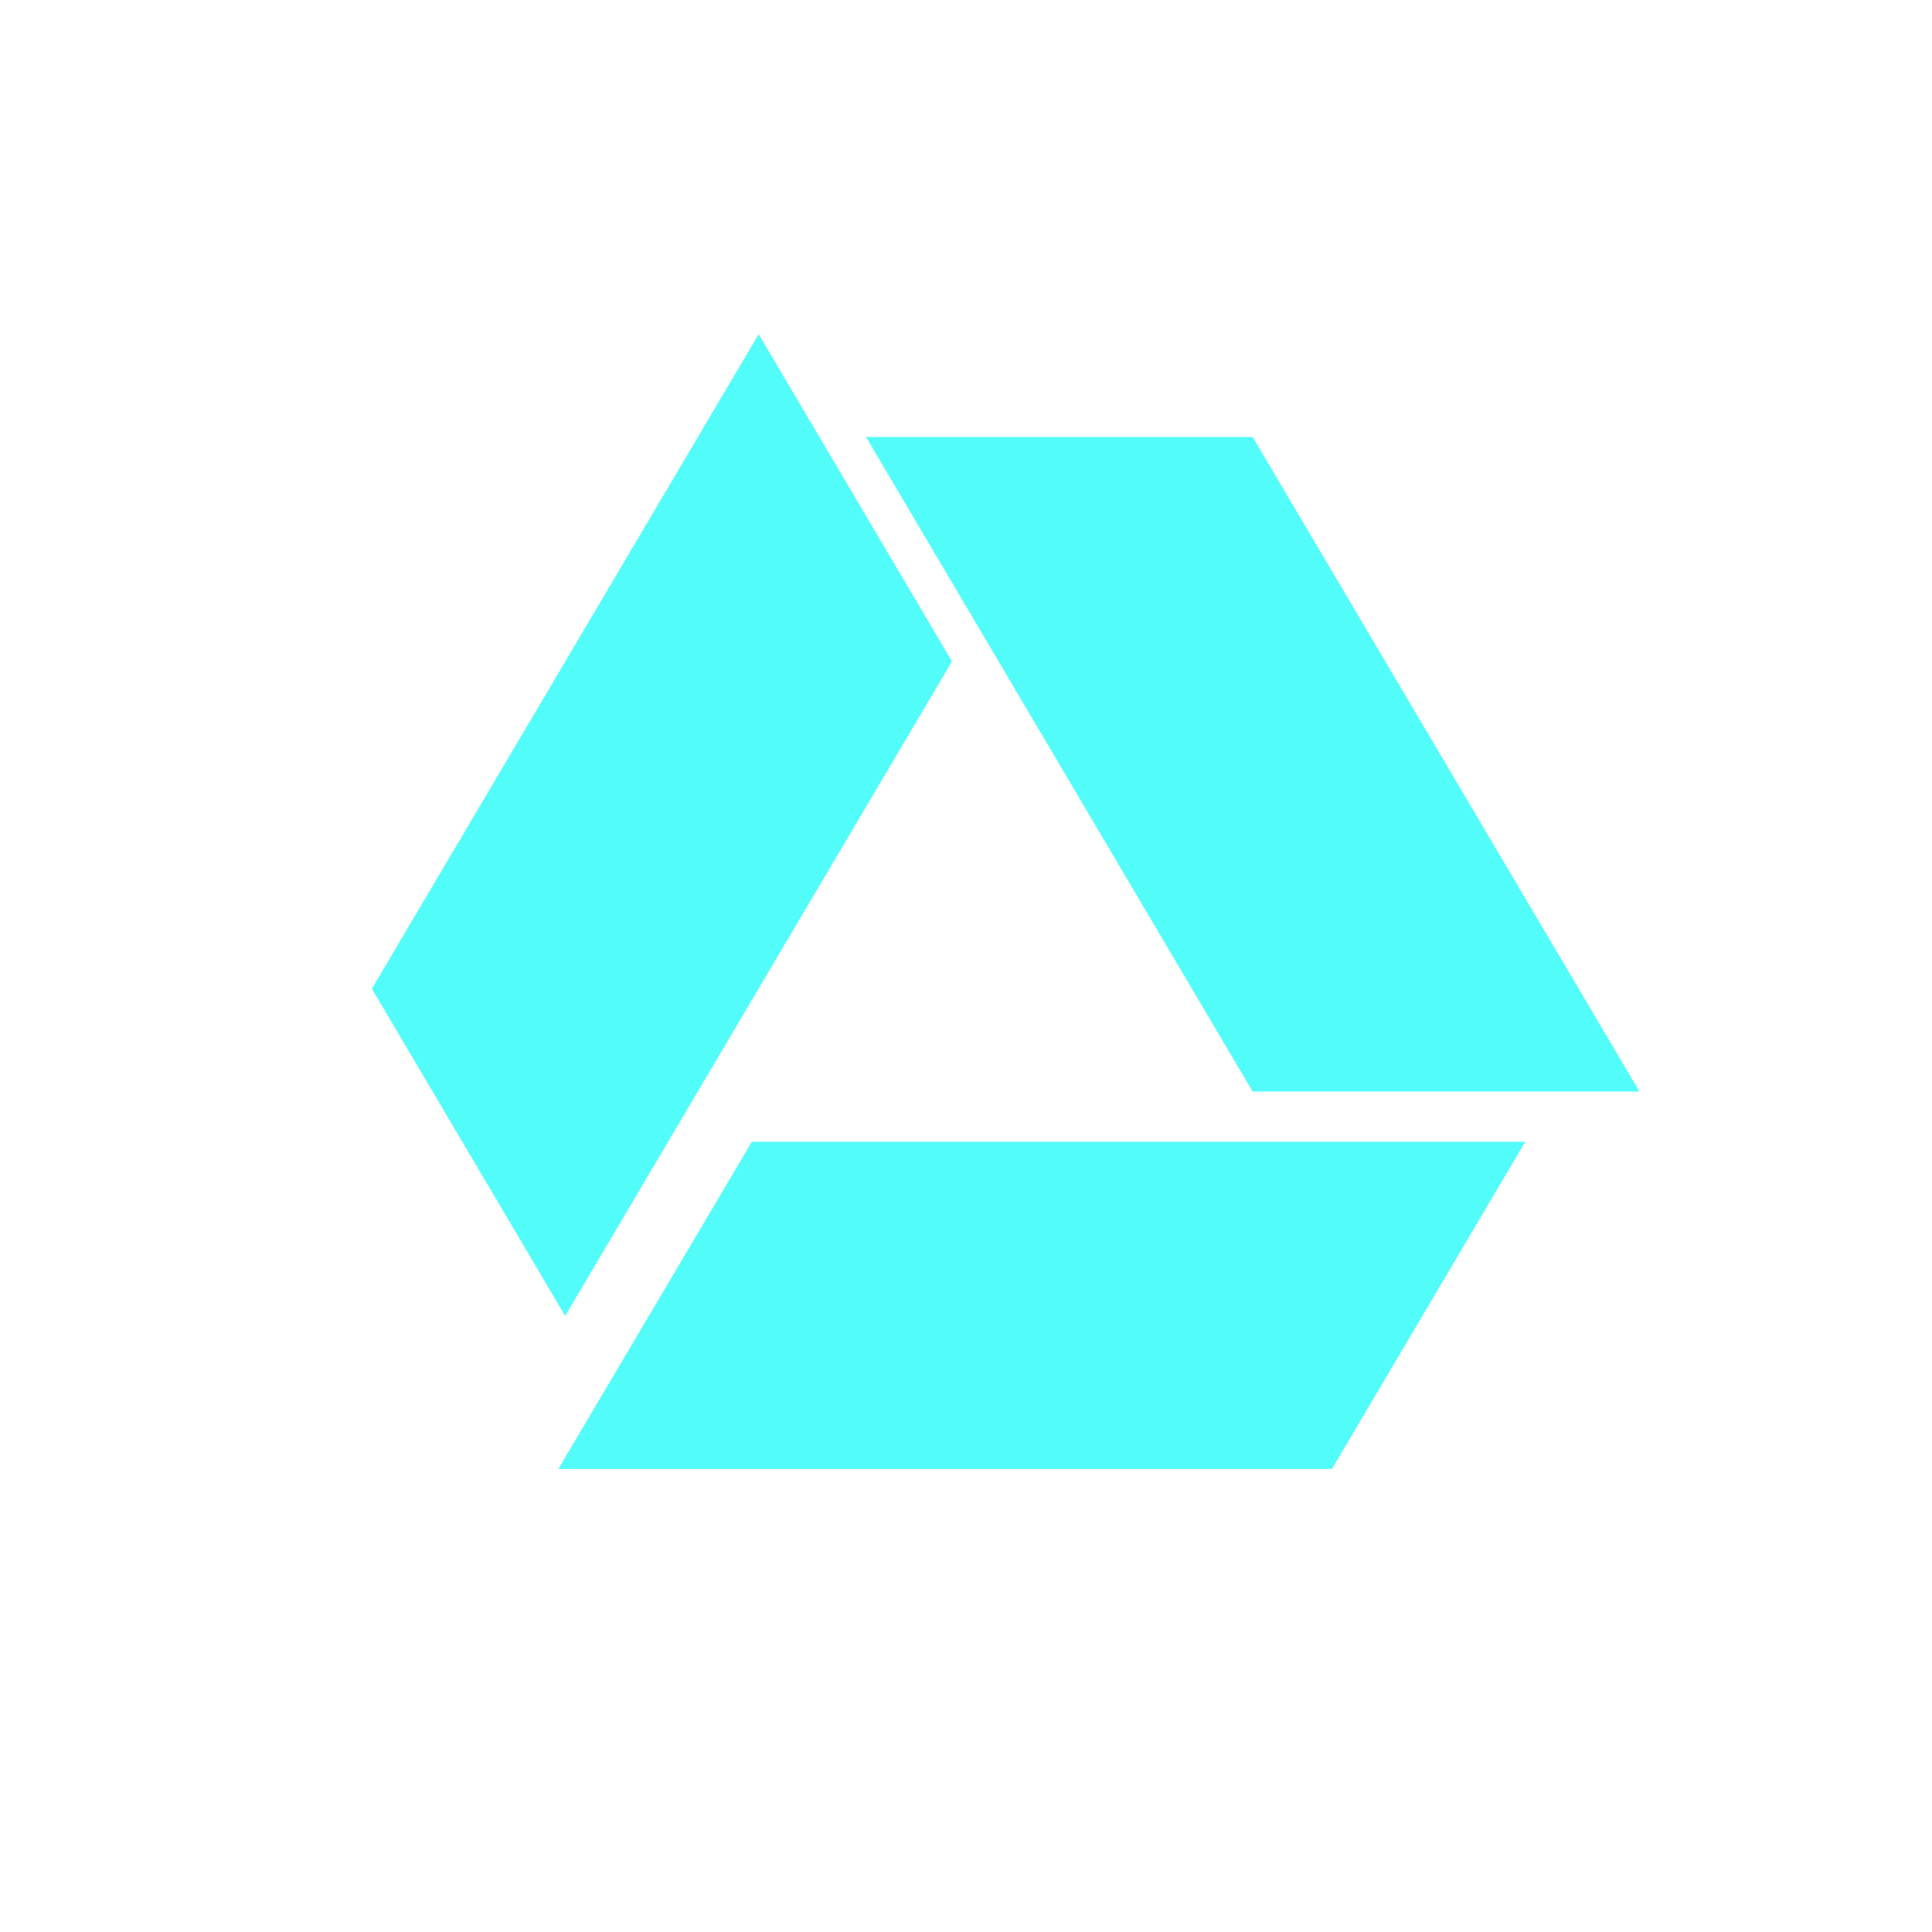 <?xml version="1.0" encoding="UTF-8" standalone="no"?>
<svg
   xmlns:dc="http://purl.org/dc/elements/1.1/"
   xmlns:cc="http://creativecommons.org/ns#"
   xmlns:rdf="http://www.w3.org/1999/02/22-rdf-syntax-ns#"
   xmlns:svg="http://www.w3.org/2000/svg"
   xmlns="http://www.w3.org/2000/svg"
   xmlns:sodipodi="http://sodipodi.sourceforge.net/DTD/sodipodi-0.dtd"
   xmlns:inkscape="http://www.inkscape.org/namespaces/inkscape"
   viewBox="0 0 512 512"
   id="svg2"
   version="1.1"
   inkscape:version="0.91 r13725"
   sodipodi:docname="google-drive.svg">
  <defs
     id="defs28" />
  <sodipodi:namedview
     pagecolor="#ffffff"
     bordercolor="#666666"
     borderopacity="1"
     objecttolerance="10"
     gridtolerance="10"
     guidetolerance="10"
     inkscape:pageopacity="0"
     inkscape:pageshadow="2"
     inkscape:window-width="1680"
     inkscape:window-height="1021"
     id="namedview26"
     showgrid="false"
     inkscape:zoom="1.8310337"
     inkscape:cx="295.77768"
     inkscape:cy="235.65305"
     inkscape:window-x="1920"
     inkscape:window-y="0"
     inkscape:window-maximized="1"
     inkscape:current-layer="svg2" />
  <path
     inkscape:connector-curvature="0"
     id="path41"
     style="fill:#52fcf9;fill-opacity:1;fill-rule:evenodd;stroke:none"
     d="m 199.243,302.589 204.959,0 -51.228,86.704 -205.006,0 m 51.275,-86.704" />
  <path
     style="fill:#52fcf9;fill-opacity:1;fill-rule:evenodd;stroke:none"
     d="m 434.475,289.269 -102.503,-173.456 -102.456,0 102.456,173.456"
     id="path4195"
     inkscape:connector-curvature="0" />
  <path
     style="fill:#52fcf9;fill-opacity:1;fill-rule:evenodd;stroke:none"
     d="M 149.785,348.727 252.288,175.271 201.06,88.567 98.557,262.023"
     id="path4199"
     inkscape:connector-curvature="0" />
</svg>
